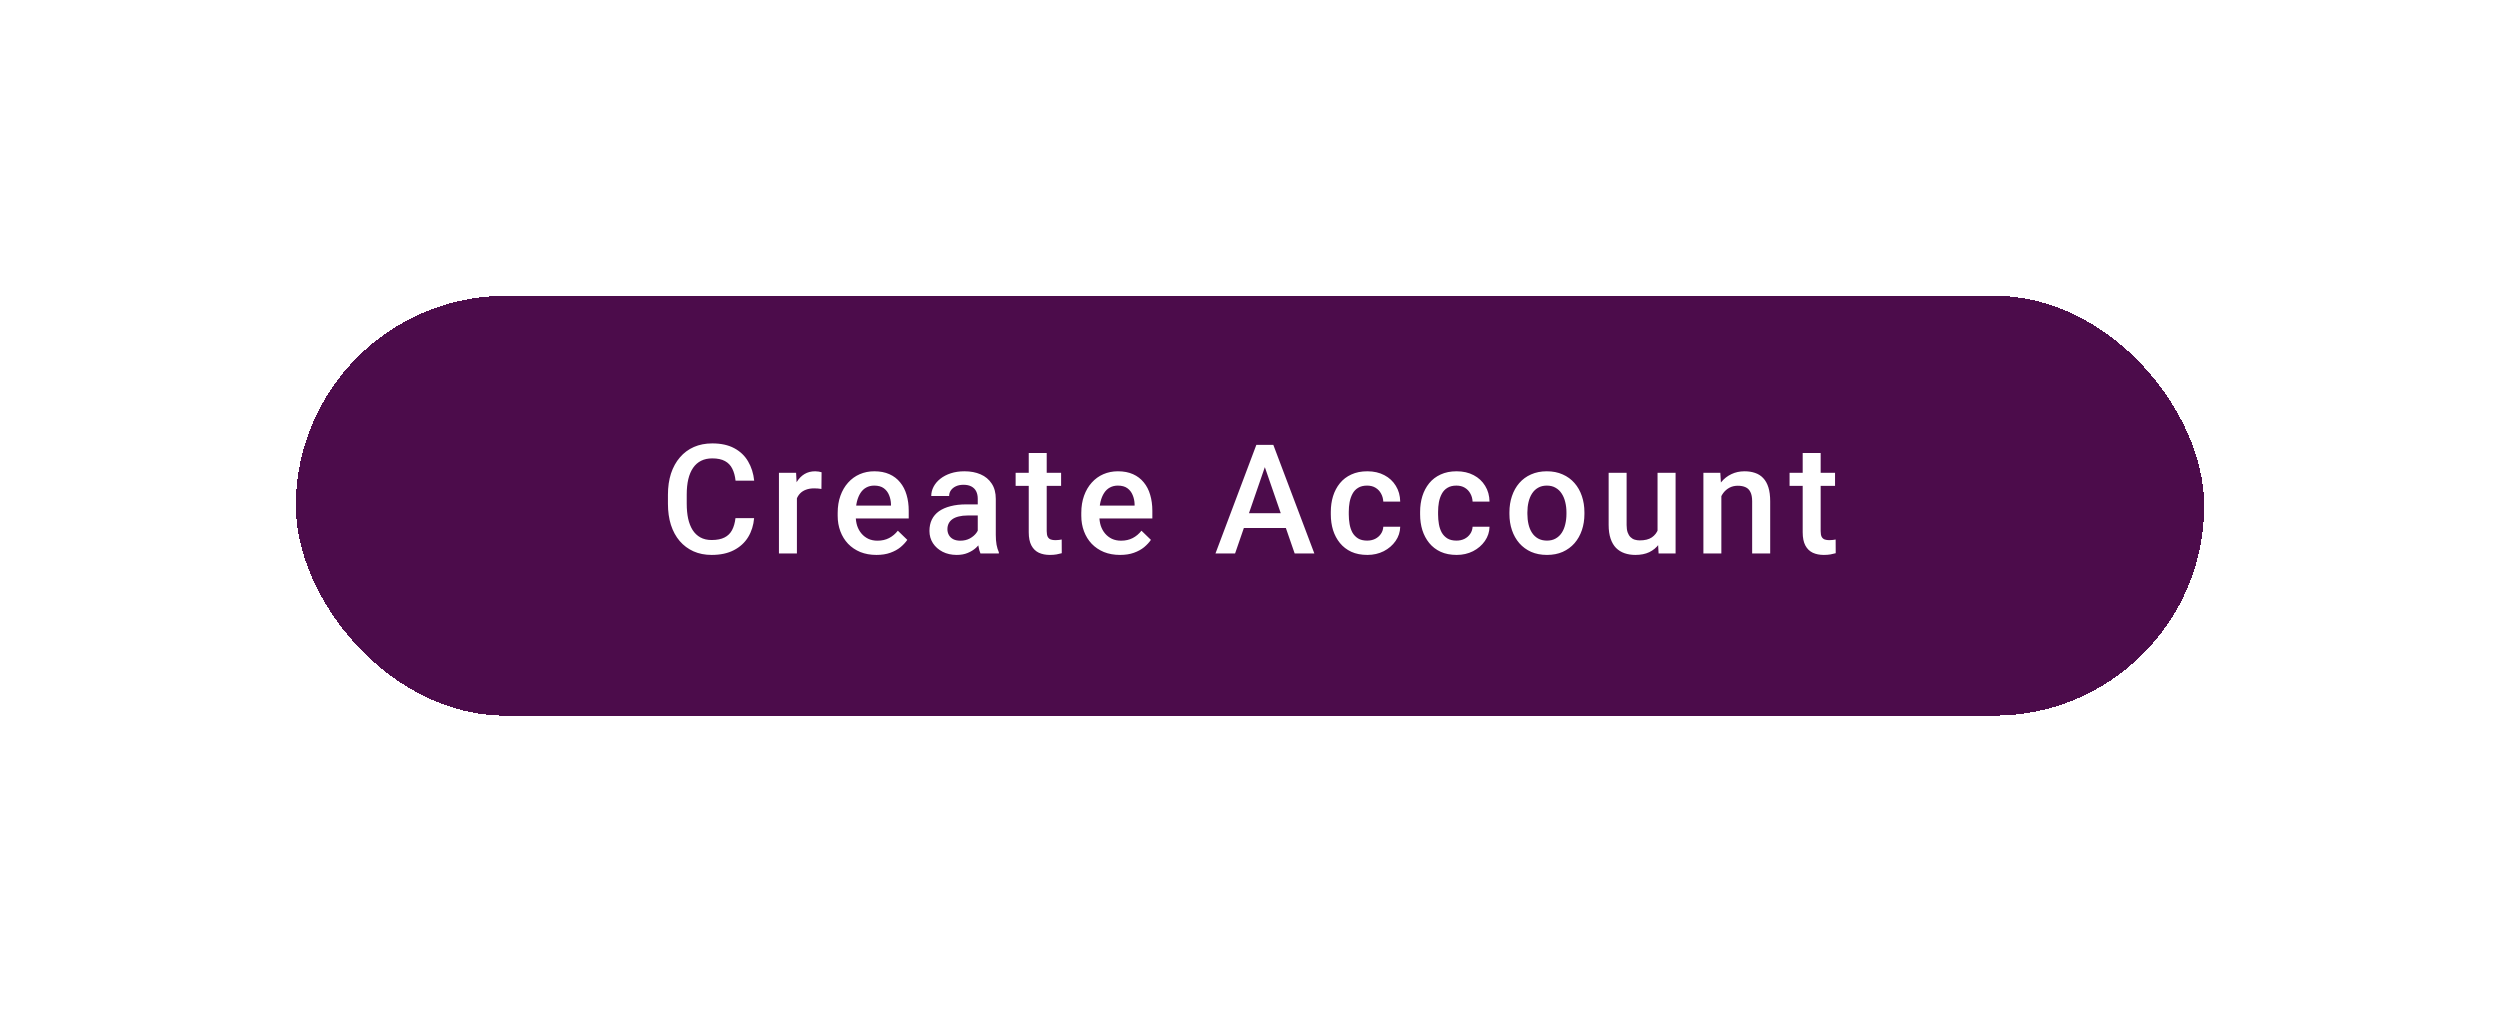 <svg width="262" height="106" viewBox="0 0 262 106" fill="none" xmlns="http://www.w3.org/2000/svg">
<g filter="url(#filter0_d_2_2138)">
<rect x="31" y="27" width="200" height="44" rx="22" fill="#4C0C4B" shape-rendering="crispEdges"/>
<path d="M77.078 50.297H79.031C78.969 51.042 78.76 51.706 78.406 52.289C78.052 52.867 77.555 53.323 76.914 53.656C76.273 53.99 75.495 54.156 74.578 54.156C73.875 54.156 73.242 54.031 72.68 53.781C72.117 53.526 71.635 53.167 71.234 52.703C70.833 52.234 70.526 51.669 70.312 51.008C70.104 50.346 70 49.607 70 48.789V47.844C70 47.026 70.107 46.286 70.32 45.625C70.539 44.964 70.852 44.398 71.258 43.93C71.664 43.456 72.151 43.094 72.719 42.844C73.292 42.594 73.935 42.469 74.648 42.469C75.555 42.469 76.32 42.635 76.945 42.969C77.57 43.302 78.055 43.763 78.398 44.352C78.747 44.94 78.961 45.615 79.039 46.375H77.086C77.034 45.885 76.919 45.466 76.742 45.117C76.57 44.768 76.315 44.503 75.977 44.32C75.638 44.133 75.195 44.039 74.648 44.039C74.201 44.039 73.81 44.122 73.477 44.289C73.143 44.456 72.865 44.7 72.641 45.023C72.417 45.346 72.247 45.745 72.133 46.219C72.023 46.688 71.969 47.224 71.969 47.828V48.789C71.969 49.362 72.018 49.883 72.117 50.352C72.221 50.815 72.378 51.214 72.586 51.547C72.799 51.88 73.07 52.138 73.398 52.32C73.727 52.503 74.12 52.594 74.578 52.594C75.135 52.594 75.586 52.505 75.93 52.328C76.279 52.151 76.542 51.893 76.719 51.555C76.901 51.211 77.021 50.792 77.078 50.297ZM83.516 47.156V54H81.633V45.547H83.43L83.516 47.156ZM86.102 45.492L86.086 47.242C85.971 47.221 85.846 47.206 85.711 47.195C85.581 47.185 85.451 47.18 85.32 47.18C84.997 47.18 84.713 47.227 84.469 47.32C84.224 47.409 84.018 47.539 83.852 47.711C83.69 47.878 83.565 48.081 83.477 48.32C83.388 48.56 83.336 48.828 83.32 49.125L82.891 49.156C82.891 48.625 82.943 48.133 83.047 47.68C83.151 47.227 83.307 46.828 83.516 46.484C83.729 46.141 83.995 45.872 84.312 45.68C84.635 45.487 85.008 45.391 85.43 45.391C85.544 45.391 85.667 45.401 85.797 45.422C85.932 45.443 86.034 45.466 86.102 45.492ZM91.852 54.156C91.227 54.156 90.662 54.055 90.156 53.852C89.656 53.643 89.229 53.354 88.875 52.984C88.526 52.615 88.258 52.18 88.07 51.68C87.883 51.18 87.789 50.641 87.789 50.062V49.75C87.789 49.089 87.885 48.49 88.078 47.953C88.271 47.417 88.539 46.958 88.883 46.578C89.227 46.193 89.633 45.898 90.102 45.695C90.57 45.492 91.078 45.391 91.625 45.391C92.229 45.391 92.758 45.492 93.211 45.695C93.664 45.898 94.039 46.185 94.336 46.555C94.638 46.919 94.862 47.354 95.008 47.859C95.159 48.365 95.234 48.922 95.234 49.531V50.336H88.703V48.984H93.375V48.836C93.365 48.497 93.297 48.18 93.172 47.883C93.052 47.586 92.867 47.346 92.617 47.164C92.367 46.982 92.034 46.891 91.617 46.891C91.305 46.891 91.026 46.958 90.781 47.094C90.542 47.224 90.341 47.414 90.18 47.664C90.018 47.914 89.893 48.216 89.805 48.57C89.721 48.919 89.68 49.312 89.68 49.75V50.062C89.68 50.432 89.729 50.776 89.828 51.094C89.932 51.406 90.083 51.68 90.281 51.914C90.479 52.148 90.719 52.333 91 52.469C91.281 52.599 91.602 52.664 91.961 52.664C92.414 52.664 92.818 52.573 93.172 52.391C93.526 52.208 93.833 51.95 94.094 51.617L95.086 52.578C94.904 52.844 94.667 53.099 94.375 53.344C94.083 53.583 93.727 53.779 93.305 53.93C92.888 54.081 92.404 54.156 91.852 54.156ZM102.469 52.305V48.273C102.469 47.971 102.414 47.711 102.305 47.492C102.195 47.273 102.029 47.104 101.805 46.984C101.586 46.865 101.31 46.805 100.977 46.805C100.669 46.805 100.404 46.857 100.18 46.961C99.956 47.065 99.781 47.206 99.656 47.383C99.531 47.56 99.469 47.76 99.469 47.984H97.594C97.594 47.651 97.674 47.328 97.836 47.016C97.997 46.703 98.232 46.425 98.539 46.18C98.846 45.935 99.213 45.742 99.641 45.602C100.068 45.461 100.547 45.391 101.078 45.391C101.714 45.391 102.276 45.497 102.766 45.711C103.26 45.925 103.648 46.247 103.93 46.68C104.216 47.107 104.359 47.643 104.359 48.289V52.047C104.359 52.432 104.385 52.779 104.438 53.086C104.495 53.388 104.576 53.651 104.68 53.875V54H102.75C102.661 53.797 102.591 53.539 102.539 53.227C102.492 52.909 102.469 52.602 102.469 52.305ZM102.742 48.859L102.758 50.023H101.406C101.057 50.023 100.75 50.057 100.484 50.125C100.219 50.188 99.997 50.281 99.82 50.406C99.643 50.531 99.51 50.682 99.422 50.859C99.333 51.036 99.289 51.237 99.289 51.461C99.289 51.685 99.341 51.891 99.445 52.078C99.549 52.26 99.701 52.404 99.898 52.508C100.102 52.612 100.346 52.664 100.633 52.664C101.018 52.664 101.354 52.586 101.641 52.43C101.932 52.268 102.161 52.073 102.328 51.844C102.495 51.609 102.583 51.388 102.594 51.18L103.203 52.016C103.141 52.229 103.034 52.458 102.883 52.703C102.732 52.948 102.534 53.182 102.289 53.406C102.049 53.625 101.76 53.805 101.422 53.945C101.089 54.086 100.703 54.156 100.266 54.156C99.713 54.156 99.221 54.047 98.789 53.828C98.357 53.604 98.018 53.305 97.773 52.93C97.529 52.55 97.406 52.12 97.406 51.641C97.406 51.193 97.49 50.797 97.656 50.453C97.828 50.104 98.078 49.812 98.406 49.578C98.74 49.344 99.146 49.167 99.625 49.047C100.104 48.922 100.651 48.859 101.266 48.859H102.742ZM111.203 45.547V46.922H106.438V45.547H111.203ZM107.812 43.477H109.695V51.664C109.695 51.925 109.732 52.125 109.805 52.266C109.883 52.401 109.99 52.492 110.125 52.539C110.26 52.586 110.419 52.609 110.602 52.609C110.732 52.609 110.857 52.602 110.977 52.586C111.096 52.57 111.193 52.555 111.266 52.539L111.273 53.977C111.117 54.023 110.935 54.065 110.727 54.102C110.523 54.138 110.289 54.156 110.023 54.156C109.591 54.156 109.208 54.081 108.875 53.93C108.542 53.773 108.281 53.521 108.094 53.172C107.906 52.823 107.812 52.359 107.812 51.781V43.477ZM117.383 54.156C116.758 54.156 116.193 54.055 115.688 53.852C115.188 53.643 114.76 53.354 114.406 52.984C114.057 52.615 113.789 52.18 113.602 51.68C113.414 51.18 113.32 50.641 113.32 50.062V49.75C113.32 49.089 113.417 48.49 113.609 47.953C113.802 47.417 114.07 46.958 114.414 46.578C114.758 46.193 115.164 45.898 115.633 45.695C116.102 45.492 116.609 45.391 117.156 45.391C117.76 45.391 118.289 45.492 118.742 45.695C119.195 45.898 119.57 46.185 119.867 46.555C120.169 46.919 120.393 47.354 120.539 47.859C120.69 48.365 120.766 48.922 120.766 49.531V50.336H114.234V48.984H118.906V48.836C118.896 48.497 118.828 48.18 118.703 47.883C118.583 47.586 118.398 47.346 118.148 47.164C117.898 46.982 117.565 46.891 117.148 46.891C116.836 46.891 116.557 46.958 116.312 47.094C116.073 47.224 115.872 47.414 115.711 47.664C115.549 47.914 115.424 48.216 115.336 48.57C115.253 48.919 115.211 49.312 115.211 49.75V50.062C115.211 50.432 115.26 50.776 115.359 51.094C115.464 51.406 115.615 51.68 115.812 51.914C116.01 52.148 116.25 52.333 116.531 52.469C116.812 52.599 117.133 52.664 117.492 52.664C117.945 52.664 118.349 52.573 118.703 52.391C119.057 52.208 119.365 51.95 119.625 51.617L120.617 52.578C120.435 52.844 120.198 53.099 119.906 53.344C119.615 53.583 119.258 53.779 118.836 53.93C118.419 54.081 117.935 54.156 117.383 54.156ZM132.836 44.141L129.438 54H127.383L131.664 42.625H132.977L132.836 44.141ZM135.68 54L132.273 44.141L132.125 42.625H133.445L137.742 54H135.68ZM135.516 49.781V51.336H129.328V49.781H135.516ZM143.281 52.656C143.589 52.656 143.865 52.596 144.109 52.477C144.359 52.352 144.56 52.18 144.711 51.961C144.867 51.742 144.953 51.49 144.969 51.203H146.742C146.732 51.75 146.57 52.247 146.258 52.695C145.945 53.143 145.531 53.5 145.016 53.766C144.5 54.026 143.93 54.156 143.305 54.156C142.659 54.156 142.096 54.047 141.617 53.828C141.138 53.604 140.74 53.297 140.422 52.906C140.104 52.516 139.865 52.065 139.703 51.555C139.547 51.044 139.469 50.497 139.469 49.914V49.641C139.469 49.057 139.547 48.51 139.703 48C139.865 47.484 140.104 47.031 140.422 46.641C140.74 46.25 141.138 45.945 141.617 45.727C142.096 45.503 142.656 45.391 143.297 45.391C143.974 45.391 144.568 45.526 145.078 45.797C145.589 46.062 145.99 46.435 146.281 46.914C146.578 47.388 146.732 47.94 146.742 48.57H144.969C144.953 48.258 144.875 47.977 144.734 47.727C144.599 47.471 144.406 47.268 144.156 47.117C143.911 46.966 143.617 46.891 143.273 46.891C142.893 46.891 142.578 46.969 142.328 47.125C142.078 47.276 141.883 47.484 141.742 47.75C141.602 48.01 141.5 48.305 141.438 48.633C141.38 48.956 141.352 49.292 141.352 49.641V49.914C141.352 50.263 141.38 50.602 141.438 50.93C141.495 51.258 141.594 51.552 141.734 51.812C141.88 52.068 142.078 52.273 142.328 52.43C142.578 52.581 142.896 52.656 143.281 52.656ZM152.641 52.656C152.948 52.656 153.224 52.596 153.469 52.477C153.719 52.352 153.919 52.18 154.07 51.961C154.227 51.742 154.312 51.49 154.328 51.203H156.102C156.091 51.75 155.93 52.247 155.617 52.695C155.305 53.143 154.891 53.5 154.375 53.766C153.859 54.026 153.289 54.156 152.664 54.156C152.018 54.156 151.456 54.047 150.977 53.828C150.497 53.604 150.099 53.297 149.781 52.906C149.464 52.516 149.224 52.065 149.062 51.555C148.906 51.044 148.828 50.497 148.828 49.914V49.641C148.828 49.057 148.906 48.51 149.062 48C149.224 47.484 149.464 47.031 149.781 46.641C150.099 46.25 150.497 45.945 150.977 45.727C151.456 45.503 152.016 45.391 152.656 45.391C153.333 45.391 153.927 45.526 154.438 45.797C154.948 46.062 155.349 46.435 155.641 46.914C155.938 47.388 156.091 47.94 156.102 48.57H154.328C154.312 48.258 154.234 47.977 154.094 47.727C153.958 47.471 153.766 47.268 153.516 47.117C153.271 46.966 152.977 46.891 152.633 46.891C152.253 46.891 151.938 46.969 151.688 47.125C151.438 47.276 151.242 47.484 151.102 47.75C150.961 48.01 150.859 48.305 150.797 48.633C150.74 48.956 150.711 49.292 150.711 49.641V49.914C150.711 50.263 150.74 50.602 150.797 50.93C150.854 51.258 150.953 51.552 151.094 51.812C151.24 52.068 151.438 52.273 151.688 52.43C151.938 52.581 152.255 52.656 152.641 52.656ZM158.188 49.867V49.688C158.188 49.078 158.276 48.513 158.453 47.992C158.63 47.466 158.885 47.01 159.219 46.625C159.557 46.234 159.969 45.932 160.453 45.719C160.943 45.5 161.495 45.391 162.109 45.391C162.729 45.391 163.281 45.5 163.766 45.719C164.255 45.932 164.669 46.234 165.008 46.625C165.346 47.01 165.604 47.466 165.781 47.992C165.958 48.513 166.047 49.078 166.047 49.688V49.867C166.047 50.477 165.958 51.042 165.781 51.562C165.604 52.083 165.346 52.539 165.008 52.93C164.669 53.315 164.258 53.617 163.773 53.836C163.289 54.05 162.74 54.156 162.125 54.156C161.505 54.156 160.951 54.05 160.461 53.836C159.977 53.617 159.565 53.315 159.227 52.93C158.888 52.539 158.63 52.083 158.453 51.562C158.276 51.042 158.188 50.477 158.188 49.867ZM160.07 49.688V49.867C160.07 50.247 160.109 50.607 160.188 50.945C160.266 51.284 160.388 51.581 160.555 51.836C160.721 52.091 160.935 52.292 161.195 52.438C161.456 52.583 161.766 52.656 162.125 52.656C162.474 52.656 162.776 52.583 163.031 52.438C163.292 52.292 163.505 52.091 163.672 51.836C163.839 51.581 163.961 51.284 164.039 50.945C164.122 50.607 164.164 50.247 164.164 49.867V49.688C164.164 49.312 164.122 48.958 164.039 48.625C163.961 48.286 163.836 47.987 163.664 47.727C163.497 47.466 163.284 47.263 163.023 47.117C162.768 46.966 162.464 46.891 162.109 46.891C161.755 46.891 161.448 46.966 161.188 47.117C160.932 47.263 160.721 47.466 160.555 47.727C160.388 47.987 160.266 48.286 160.188 48.625C160.109 48.958 160.07 49.312 160.07 49.688ZM173.711 52.008V45.547H175.602V54H173.82L173.711 52.008ZM173.977 50.25L174.609 50.234C174.609 50.802 174.547 51.325 174.422 51.805C174.297 52.279 174.104 52.693 173.844 53.047C173.583 53.396 173.25 53.669 172.844 53.867C172.438 54.06 171.951 54.156 171.383 54.156C170.971 54.156 170.594 54.096 170.25 53.977C169.906 53.857 169.609 53.672 169.359 53.422C169.115 53.172 168.924 52.846 168.789 52.445C168.654 52.044 168.586 51.565 168.586 51.008V45.547H170.469V51.023C170.469 51.331 170.505 51.589 170.578 51.797C170.651 52 170.75 52.164 170.875 52.289C171 52.414 171.146 52.503 171.312 52.555C171.479 52.607 171.656 52.633 171.844 52.633C172.38 52.633 172.802 52.529 173.109 52.32C173.422 52.107 173.643 51.82 173.773 51.461C173.909 51.102 173.977 50.698 173.977 50.25ZM180.398 47.352V54H178.516V45.547H180.289L180.398 47.352ZM180.062 49.461L179.453 49.453C179.458 48.854 179.542 48.305 179.703 47.805C179.87 47.305 180.099 46.875 180.391 46.516C180.688 46.156 181.042 45.88 181.453 45.688C181.865 45.49 182.323 45.391 182.828 45.391C183.234 45.391 183.602 45.448 183.93 45.562C184.263 45.672 184.547 45.852 184.781 46.102C185.021 46.352 185.203 46.677 185.328 47.078C185.453 47.474 185.516 47.961 185.516 48.539V54H183.625V48.531C183.625 48.125 183.565 47.805 183.445 47.57C183.331 47.331 183.161 47.161 182.938 47.062C182.719 46.958 182.445 46.906 182.117 46.906C181.794 46.906 181.505 46.974 181.25 47.109C180.995 47.245 180.779 47.43 180.602 47.664C180.43 47.898 180.297 48.169 180.203 48.477C180.109 48.784 180.062 49.112 180.062 49.461ZM192.312 45.547V46.922H187.547V45.547H192.312ZM188.922 43.477H190.805V51.664C190.805 51.925 190.841 52.125 190.914 52.266C190.992 52.401 191.099 52.492 191.234 52.539C191.37 52.586 191.529 52.609 191.711 52.609C191.841 52.609 191.966 52.602 192.086 52.586C192.206 52.57 192.302 52.555 192.375 52.539L192.383 53.977C192.227 54.023 192.044 54.065 191.836 54.102C191.633 54.138 191.398 54.156 191.133 54.156C190.701 54.156 190.318 54.081 189.984 53.93C189.651 53.773 189.391 53.521 189.203 53.172C189.016 52.823 188.922 52.359 188.922 51.781V43.477Z" fill="white"/>
</g>
<defs>
<filter id="filter0_d_2_2138" x="0" y="0" width="262" height="106" filterUnits="userSpaceOnUse" color-interpolation-filters="sRGB">
<feFlood flood-opacity="0" result="BackgroundImageFix"/>
<feColorMatrix in="SourceAlpha" type="matrix" values="0 0 0 0 0 0 0 0 0 0 0 0 0 0 0 0 0 0 127 0" result="hardAlpha"/>
<feOffset dy="4"/>
<feGaussianBlur stdDeviation="15.5"/>
<feComposite in2="hardAlpha" operator="out"/>
<feColorMatrix type="matrix" values="0 0 0 0 0 0 0 0 0 0 0 0 0 0 0 0 0 0 0.25 0"/>
<feBlend mode="normal" in2="BackgroundImageFix" result="effect1_dropShadow_2_2138"/>
<feBlend mode="normal" in="SourceGraphic" in2="effect1_dropShadow_2_2138" result="shape"/>
</filter>
</defs>
</svg>
